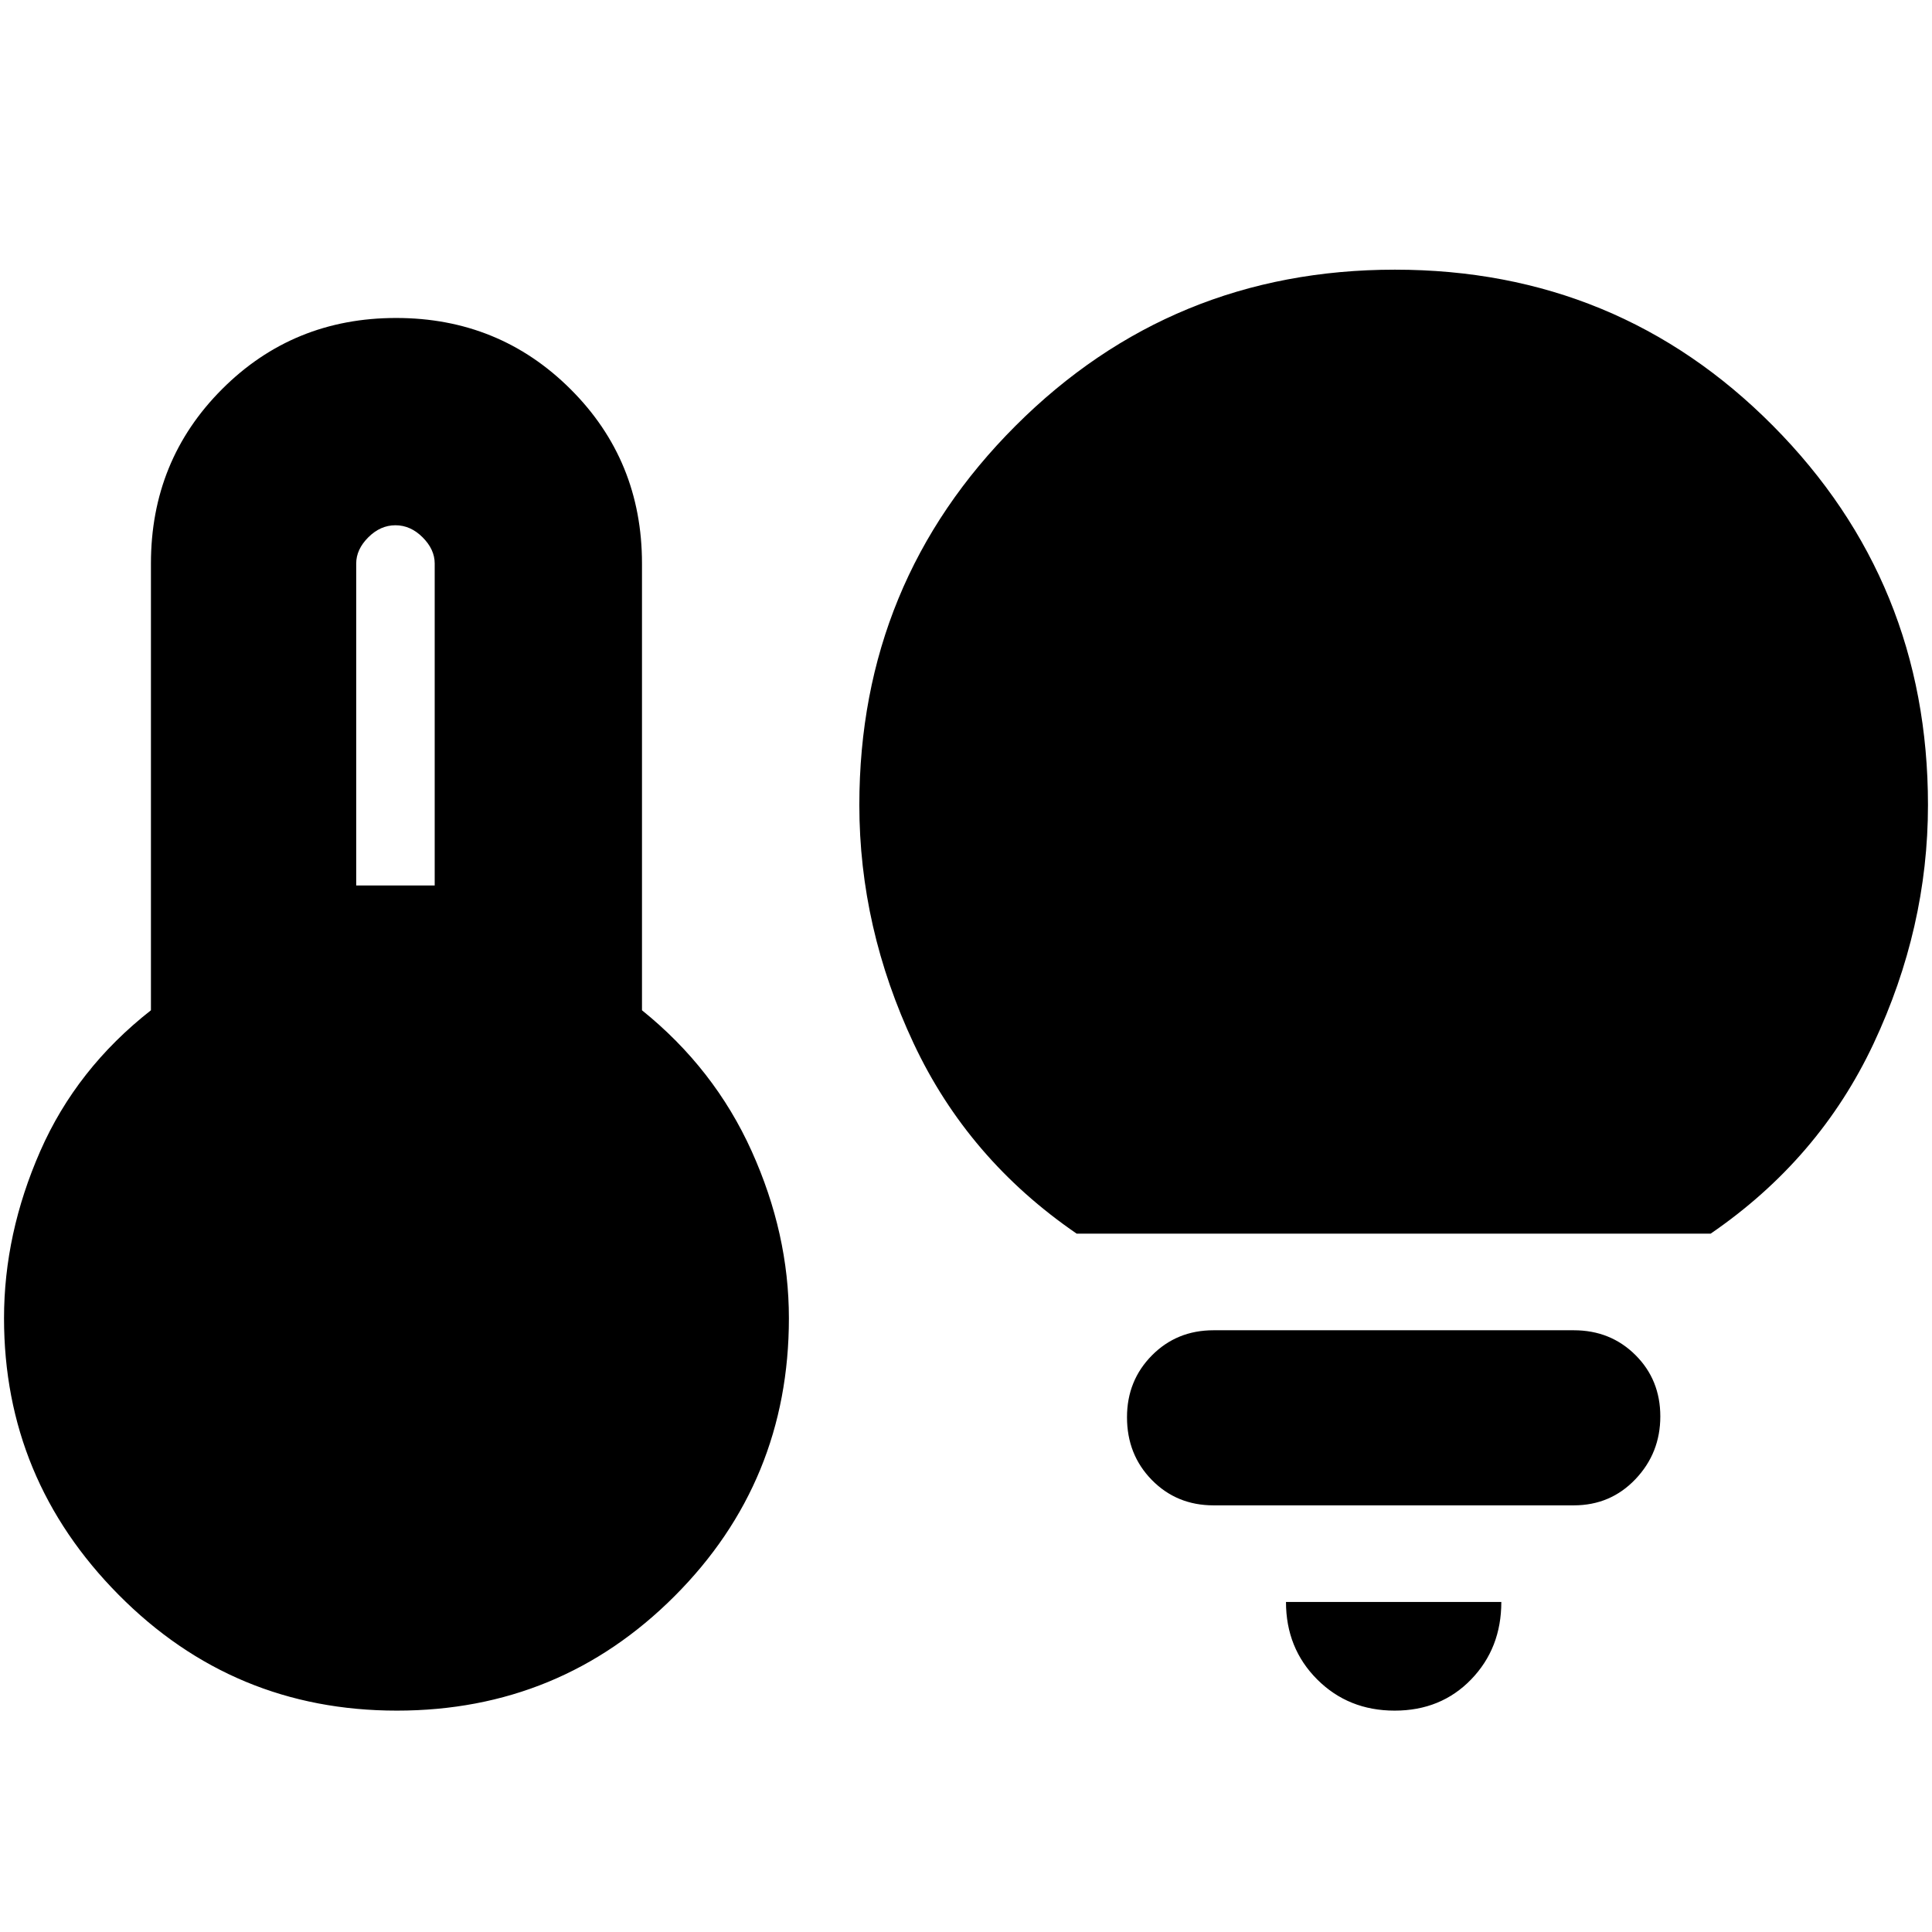 <svg xmlns="http://www.w3.org/2000/svg" height="20" viewBox="0 -960 960 960" width="20"><path d="M177-520h39v-160q0-7-6-13t-13.5-6q-7.5 0-13.5 6t-6 13v160Zm20.18 410Q116-110 59-167.5T2-305q0-42 18-83t55-70v-222q0-51.24 35.33-86.62t86.5-35.38q51.17 0 86.67 35.38T319-680v222q36 29 54.5 70t18.5 83q0 81.25-56.82 138.12-56.83 56.88-138 56.88ZM535-347q-54-37-81-94.5T427-560q0-110.83 77.62-188.42Q582.24-826 693.12-826T881-748.42q77 77.59 77 188.42 0 61-27 118.5T850-347H535Zm158 237q-23 0-38.5-15.5T639-164h107q0 23-15 38.5T693-110Zm-90-102q-18.27 0-30.64-12.59Q560-237.18 560-255.79q0-18.19 12.36-30.7Q584.73-299 603-299h179q18.27 0 30.64 12.31 12.36 12.3 12.36 30.5Q825-238 812.64-225q-12.37 13-30.64 13H603Z"/></svg>